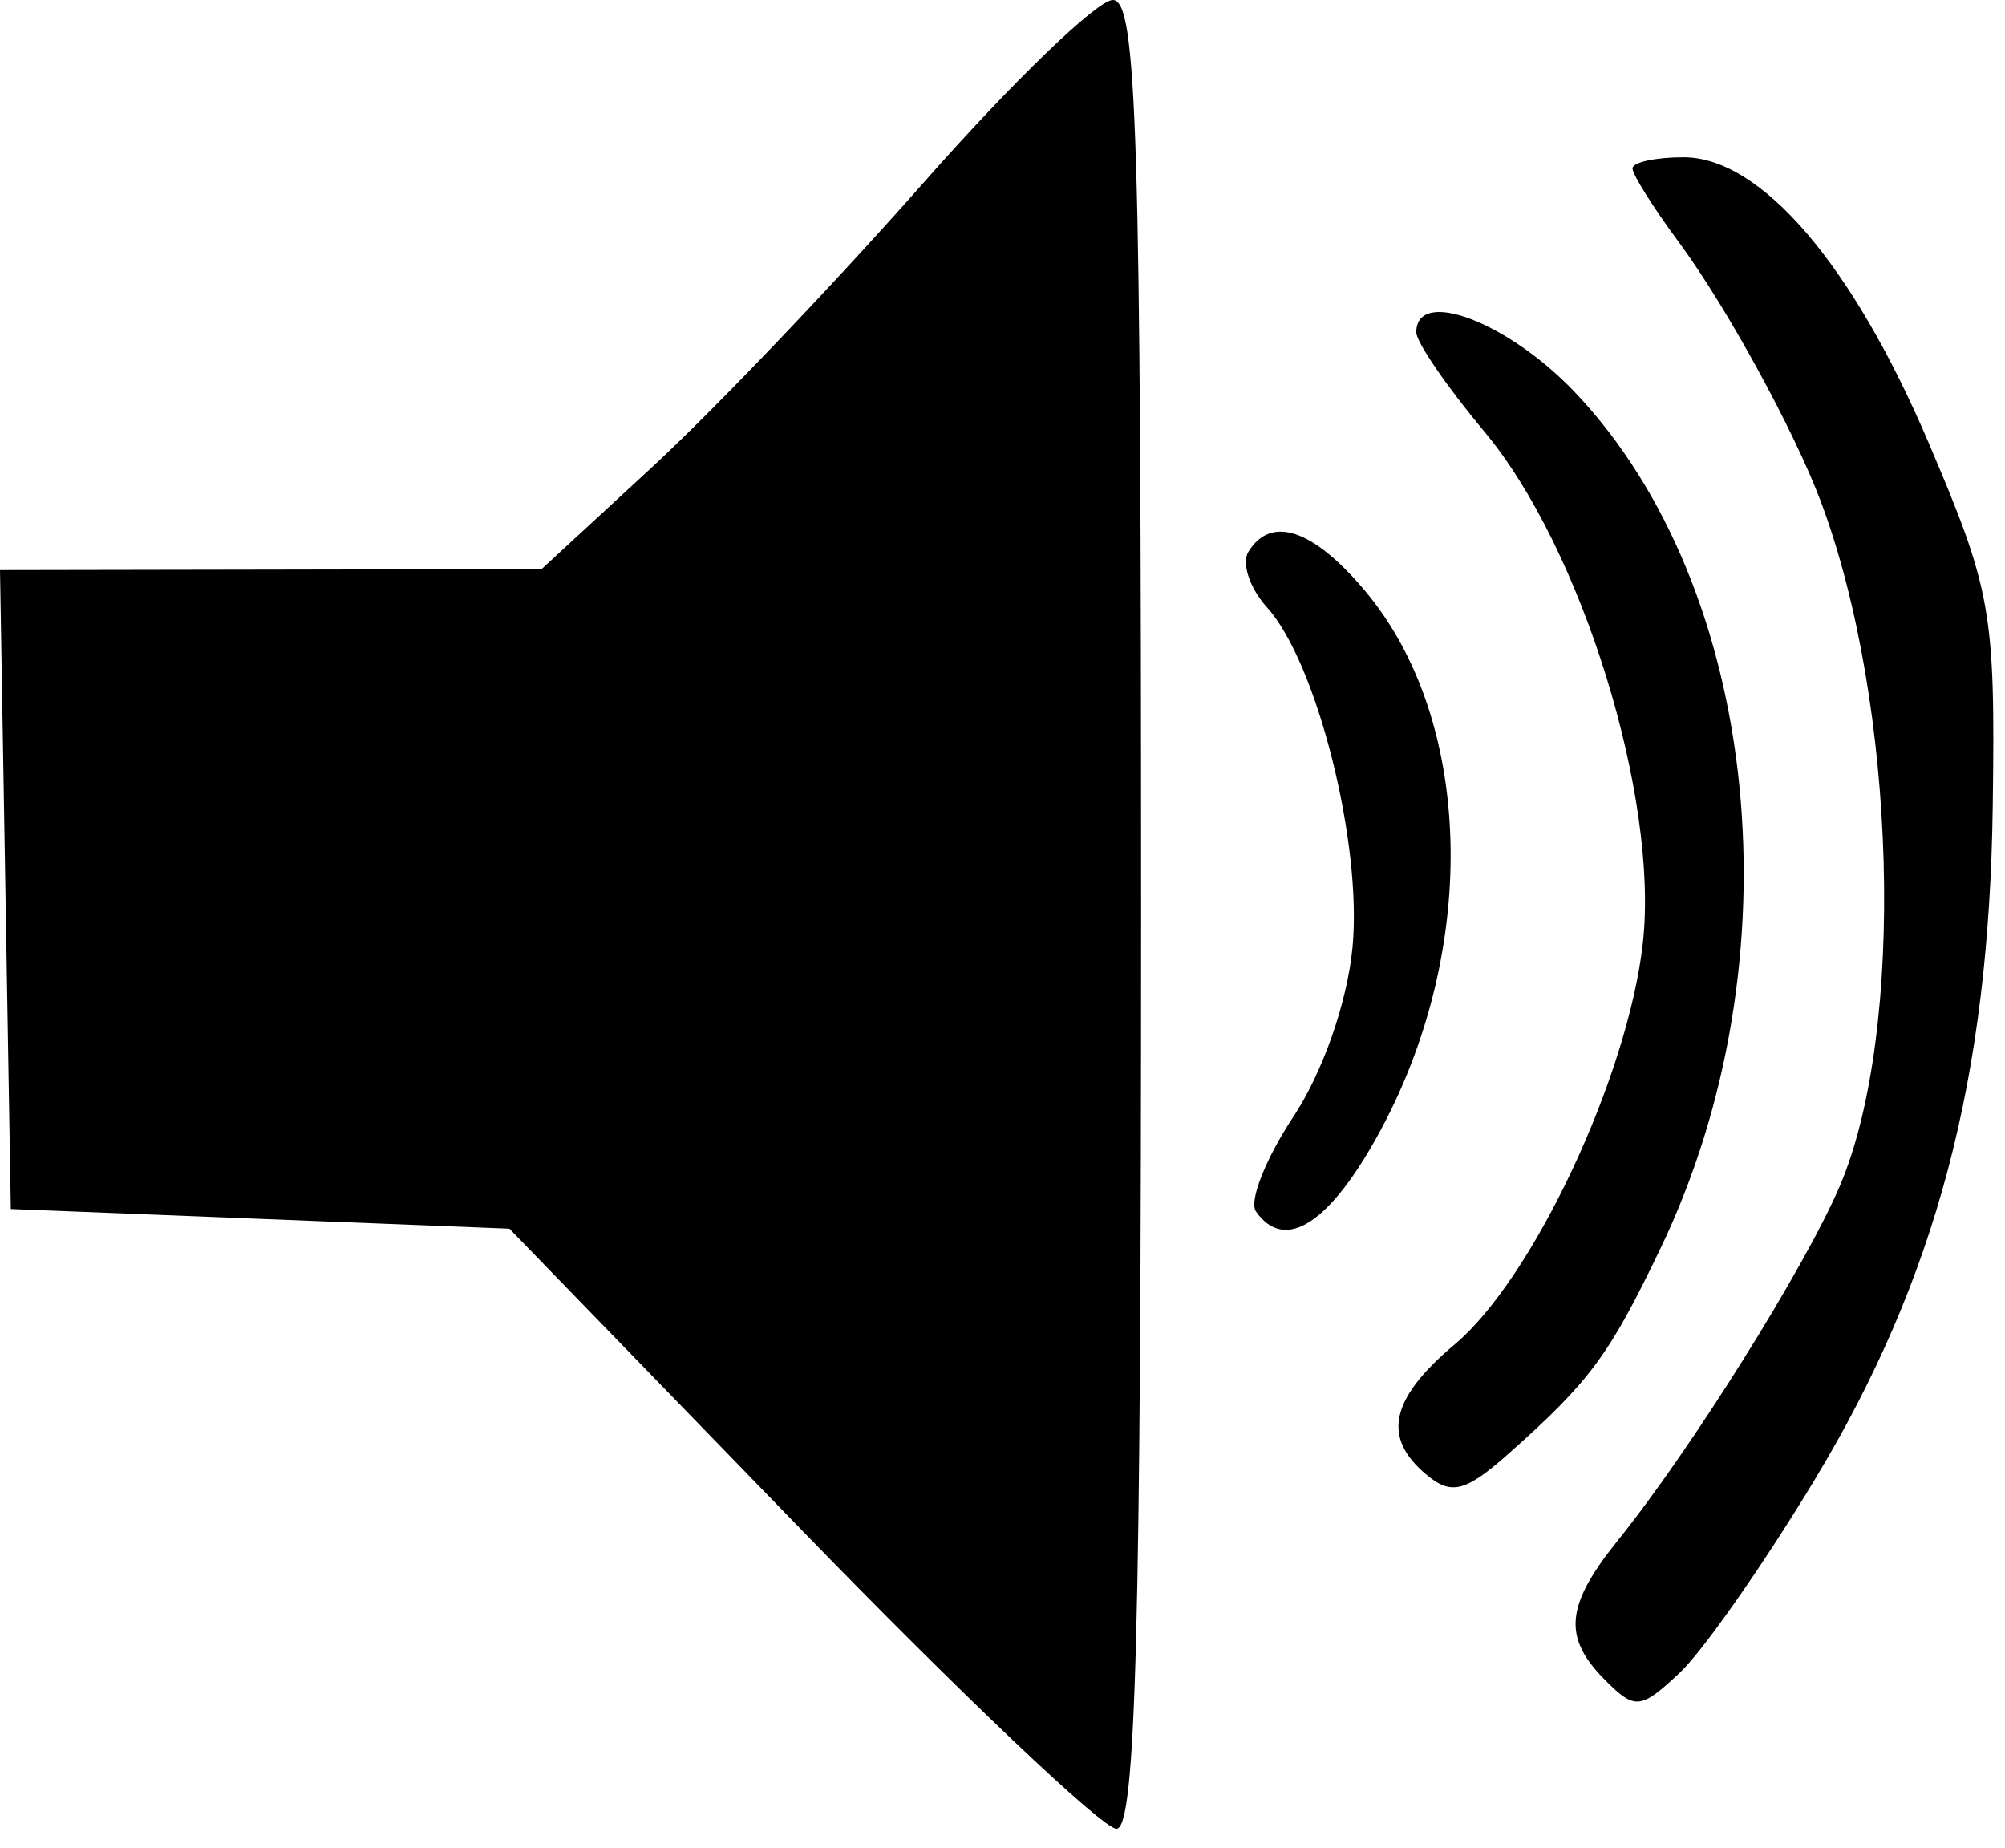 <svg class="icon" width="100%" height="100%" viewBox="0 0 102 94" fill="none" xmlns="http://www.w3.org/2000/svg">
<path fill-rule="evenodd" clip-rule="evenodd" d="M47.023 9.25C42.54 14.337 36.325 20.852 33.211 23.726L27.55 28.951L13.775 28.976L0 29L0.275 45.25L0.55 61.5L13.232 62L25.914 62.5L40.732 77.777C48.882 86.18 56.113 93.042 56.8 93.027C57.782 93.006 58.05 83.019 58.05 46.5C58.05 6.722 57.842 0 56.612 0C55.821 0 51.506 4.163 47.023 9.25ZM83.05 8.567C83.05 8.878 84.11 10.566 85.406 12.317C87.801 15.553 91.263 21.876 92.626 25.5C96.502 35.813 96.962 52.465 93.589 60.346C91.816 64.489 86.017 73.748 82.328 78.327C79.628 81.678 79.481 83.288 81.677 85.484C83.179 86.986 83.468 86.956 85.46 85.084C86.646 83.97 89.731 79.558 92.314 75.279C98.501 65.034 101.19 54.864 101.377 41C101.51 31.121 101.316 30.027 98.104 22.5C94.232 13.426 89.572 8 85.65 8C84.22 8 83.05 8.255 83.05 8.567ZM72.05 16.905C72.05 17.403 73.615 19.684 75.528 21.974C80.477 27.897 84.411 40.623 83.573 48C82.805 54.775 77.997 65.026 74.018 68.374C70.716 71.152 70.29 73.124 72.579 75.024C73.848 76.078 74.567 75.886 76.801 73.897C80.893 70.254 81.874 68.924 84.476 63.5C91.5 48.862 89.602 29.92 80.112 19.945C76.705 16.363 72.05 14.608 72.05 16.905ZM63.511 28.063C63.15 28.648 63.575 29.923 64.457 30.897C66.996 33.703 69.312 42.92 68.805 48.201C68.537 50.988 67.292 54.548 65.791 56.815C64.385 58.94 63.53 61.104 63.892 61.623C65.374 63.749 67.702 62.216 70.271 57.423C75.273 48.089 74.921 36.566 69.435 30.045C66.798 26.912 64.664 26.198 63.511 28.063Z" fill="black"/>
</svg>

